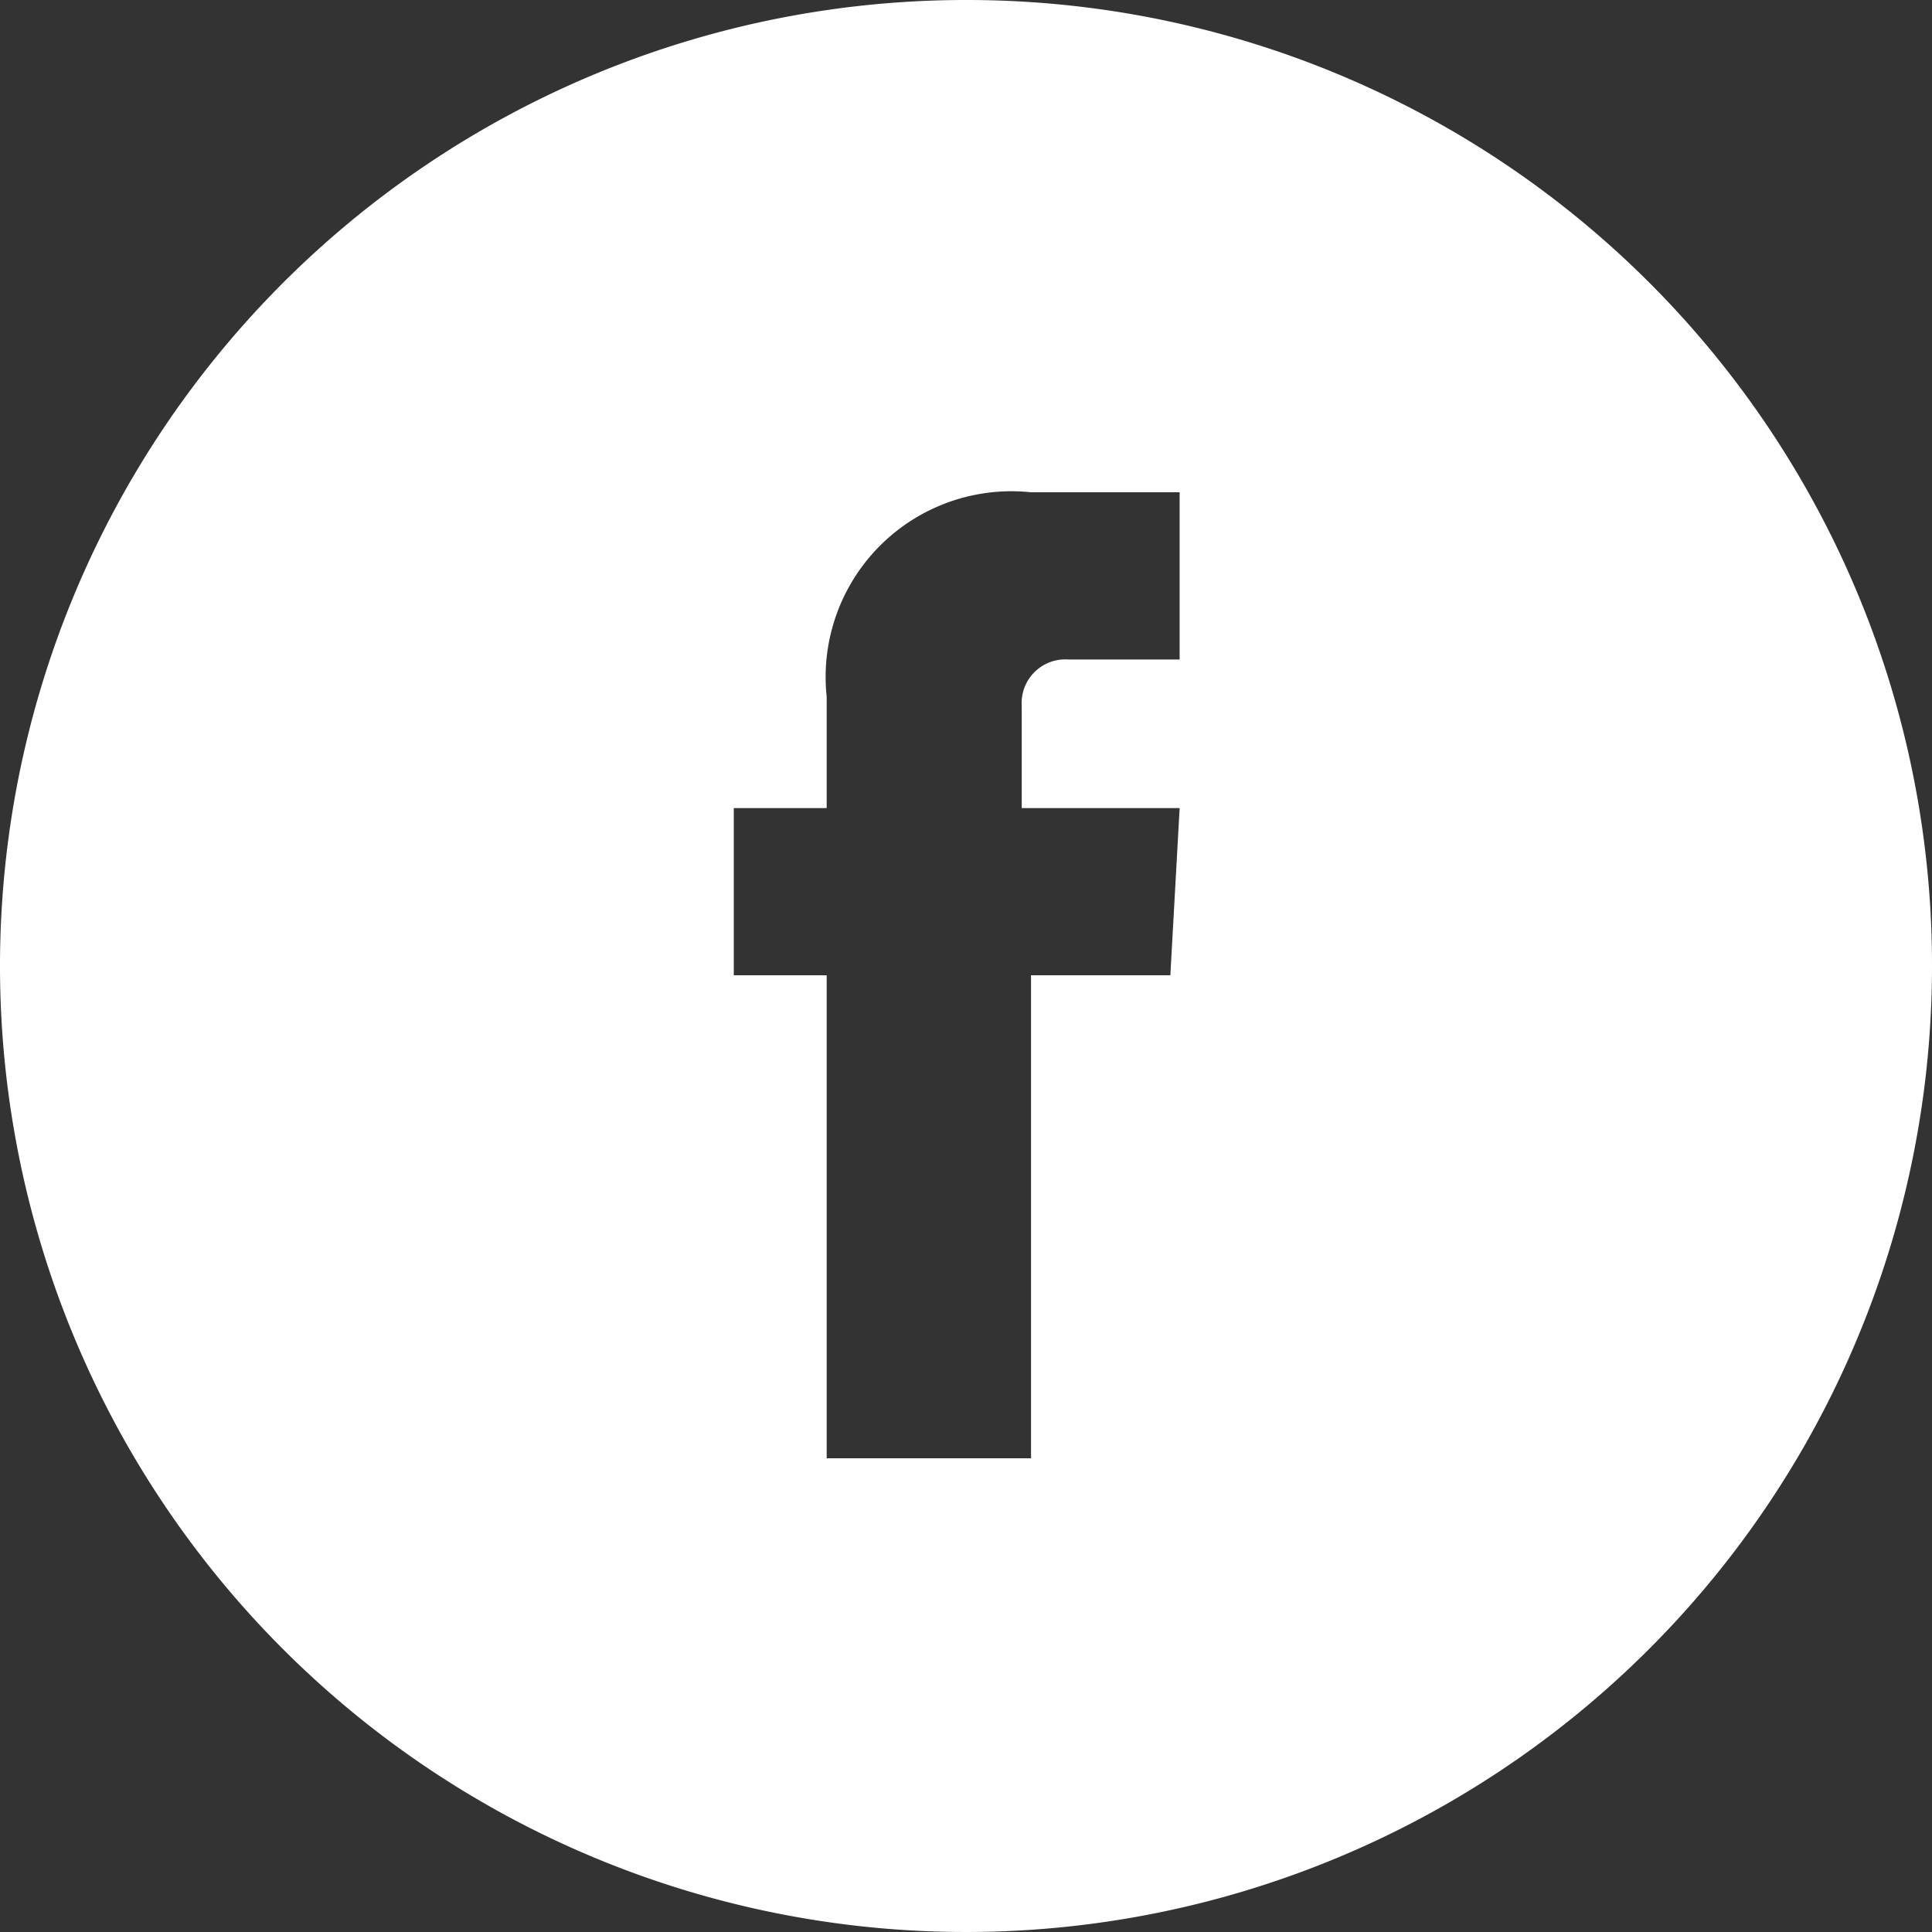 <svg id="Layer_1" data-name="Layer 1" xmlns="http://www.w3.org/2000/svg" width="20.8" height="20.8" viewBox="0 0 20.8 20.8"><rect x="0" y="0" width="20.8" height="20.8" fill="#333333" stroke="none"/><defs><style>.cls-1{fill:#fff;}</style></defs><title>Facebook_icon</title><path class="cls-1" d="M10.4,0A10.4,10.4,0,1,0,20.8,10.4,10.39,10.39,0,0,0,10.4,0Zm2.2,10.5H11.1v5.2H8.9V10.5h-1V8.7h1V7.5a2,2,0,0,1,2.2-2.2h1.6V7.1H11.5a0.47,0.47,0,0,0-.5.5V8.7h1.7Z"/></svg>